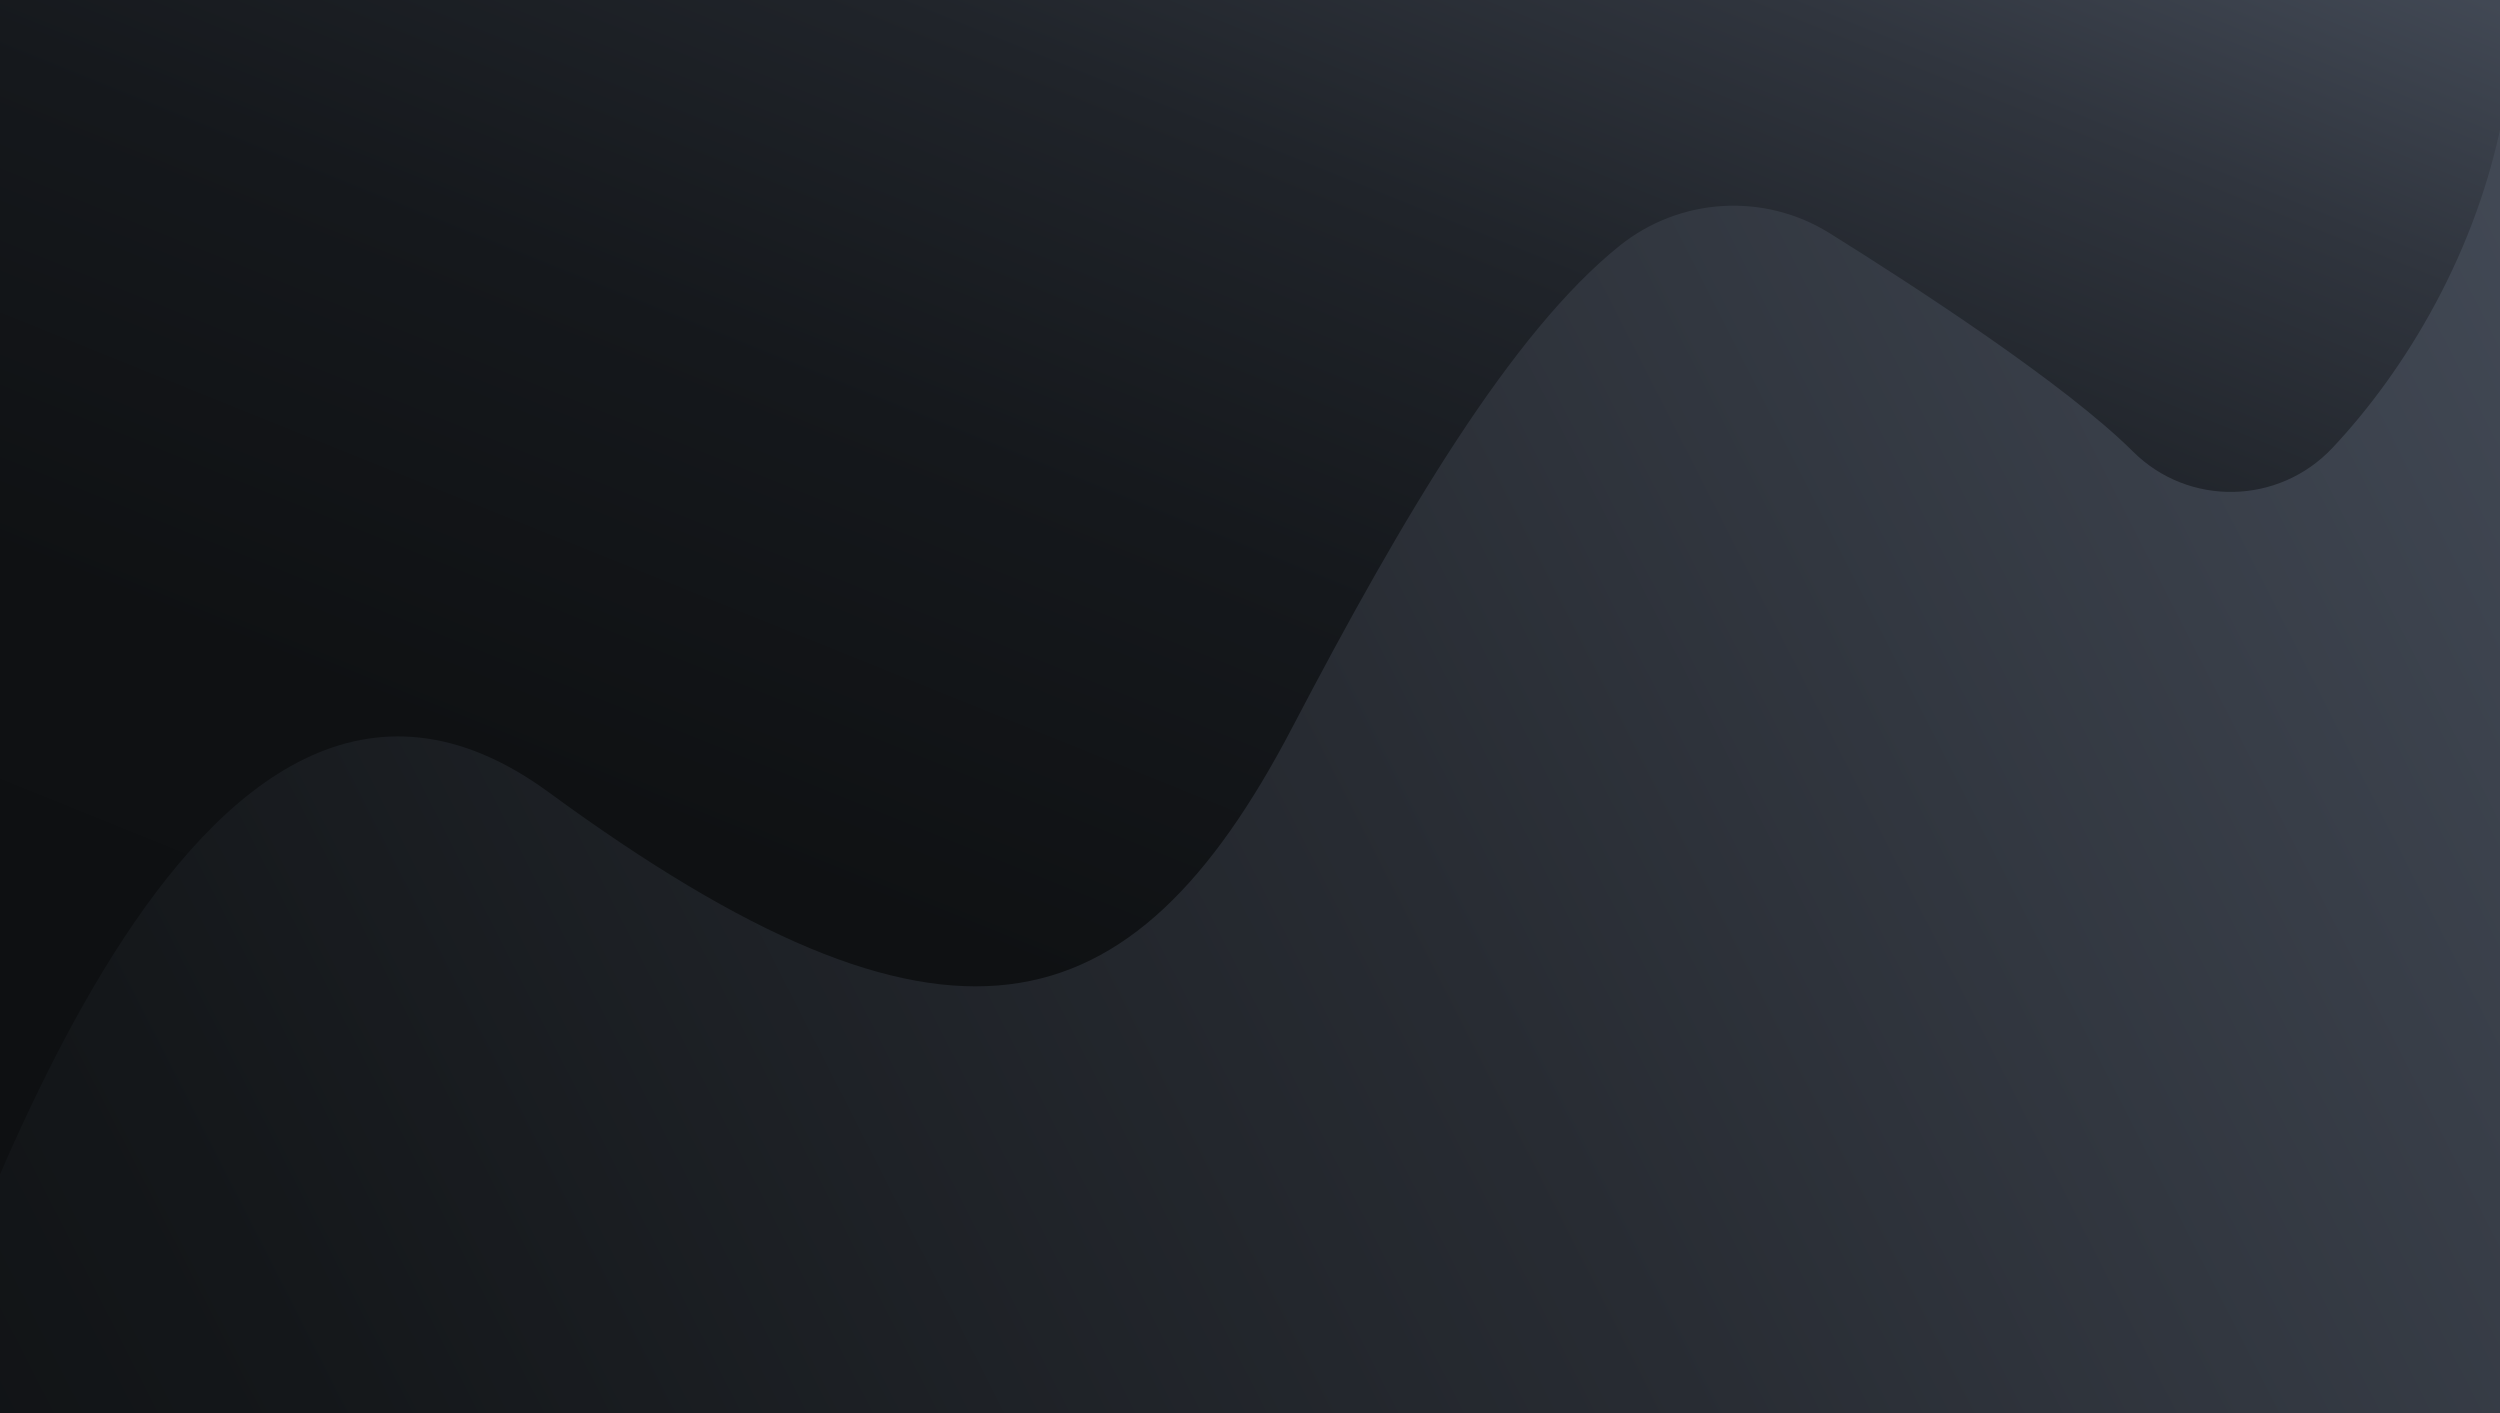 <?xml version="1.0" encoding="utf-8"?>
<!-- Generator: Adobe Illustrator 22.0.1, SVG Export Plug-In . SVG Version: 6.00 Build 0)  -->
<svg version="1.1" id="Layer_1" xmlns="http://www.w3.org/2000/svg" xmlns:xlink="http://www.w3.org/1999/xlink" x="0px" y="0px"
	 viewBox="0 0 1371.6 775.3" style="enable-background:new 0 0 1371.6 775.3;" xml:space="preserve">
<style type="text/css">
	.st0{fill:url(#SVGID_1_);}
	.st1{fill:url(#SVGID_2_);}
</style>
<title>wizard-bg</title>
<g id="Layer_2_1_">
	<g id="Layer_1-2">
		
			<linearGradient id="SVGID_1_" gradientUnits="userSpaceOnUse" x1="2296.913" y1="-1817.271" x2="1146.92" y2="-1352.644" gradientTransform="matrix(6.123234e-17 1 1 -6.123234e-17 2270.88 -1334.28)">
			<stop  offset="0" style="stop-color:#0D0F11"/>
			<stop  offset="0.351" style="stop-color:#0F1113"/>
			<stop  offset="0.558" style="stop-color:#15181C"/>
			<stop  offset="0.728" style="stop-color:#20242A"/>
			<stop  offset="0.877" style="stop-color:#30353E"/>
			<stop  offset="1" style="stop-color:#424955"/>
		</linearGradient>
		<path class="st0" d="M1376-2.4H-4.1v780.1h4h364.3h403.5h269.7h246.5h92.1l0,0l0,0L1376-2.4z"/>
		
			<linearGradient id="SVGID_2_" gradientUnits="userSpaceOnUse" x1="2395.368" y1="-2410.102" x2="1576.725" y2="-803.425" gradientTransform="matrix(6.123234e-17 1 1 -6.123234e-17 2270.88 -1334.28)">
			<stop  offset="0" style="stop-color:#0D0F11"/>
			<stop  offset="0.226" style="stop-color:#14171A"/>
			<stop  offset="0.6" style="stop-color:#282C33"/>
			<stop  offset="1" style="stop-color:#424955"/>
		</linearGradient>
		<path class="st1" d="M1279.7,245.7c-29.5,31.4-79,32.4-109.5,2c-37-36.8-118.7-90-166.3-119.7c-36-22.5-82.2-19.7-115.3,6.8
			C829.4,182.4,770,282.5,708.9,399.3C620.6,568,518.8,594.2,301.1,434.7c-198.1-145-320.2,267-355,343H1376l-2-718.6
			C1359.9,138.1,1318.9,204,1279.7,245.7z"/>
	</g>
</g>
</svg>

